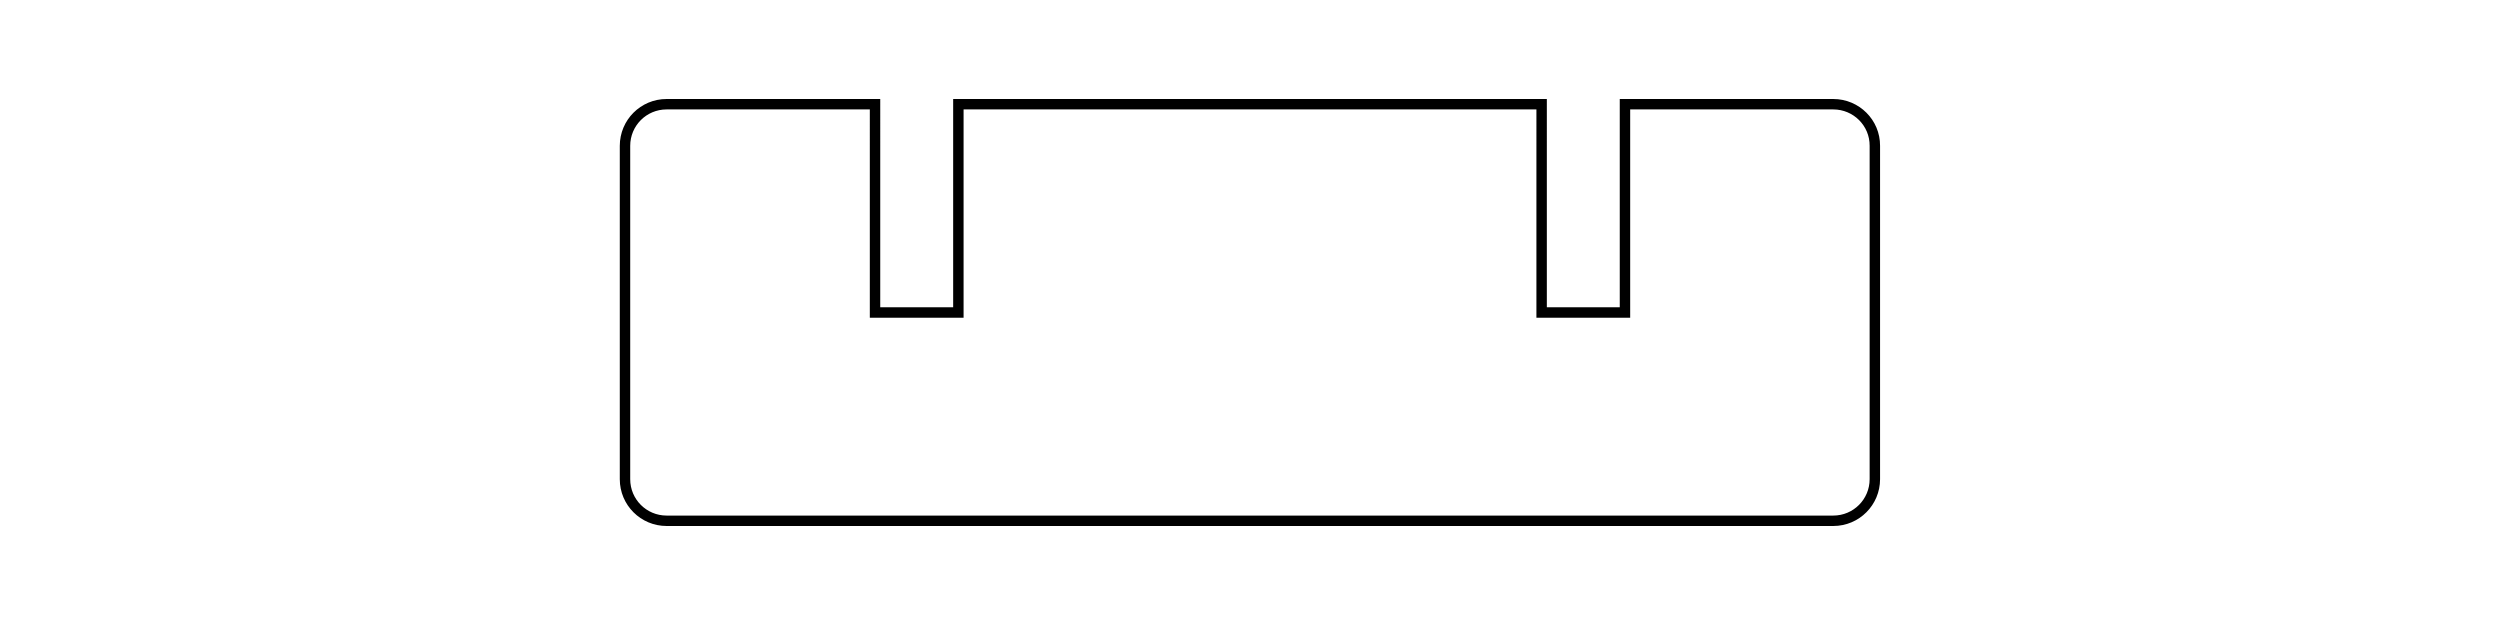 <?xml version="1.0" encoding="utf-8"?>
<!-- Generator: Adobe Illustrator 25.2.0, SVG Export Plug-In . SVG Version: 6.00 Build 0)  -->
<svg version="1.1" id="Key_Switch_Tester" xmlns="http://www.w3.org/2000/svg" xmlns:xlink="http://www.w3.org/1999/xlink" x="0px"
	 y="0px" viewBox="0 0 170.08 42.52" style="enable-background:new 0 0 170.08 42.52;" xml:space="preserve">
<style type="text/css">
	.st0{fill:none;stroke:#000000;stroke-width:0.709;stroke-miterlimit:10;}
</style>
<path id="_x32_mm_1x1" class="st0" d="M124.72,7.09h-14.17v14.17h-5.67V7.09H65.2v14.17h-5.67V7.09H45.35
	c-1.57,0-2.83,1.27-2.83,2.83V32.6c0,1.57,1.27,2.83,2.83,2.83h79.37c1.57,0,2.83-1.27,2.83-2.83V9.92
	C127.56,8.36,126.29,7.09,124.72,7.09z"/>
</svg>
